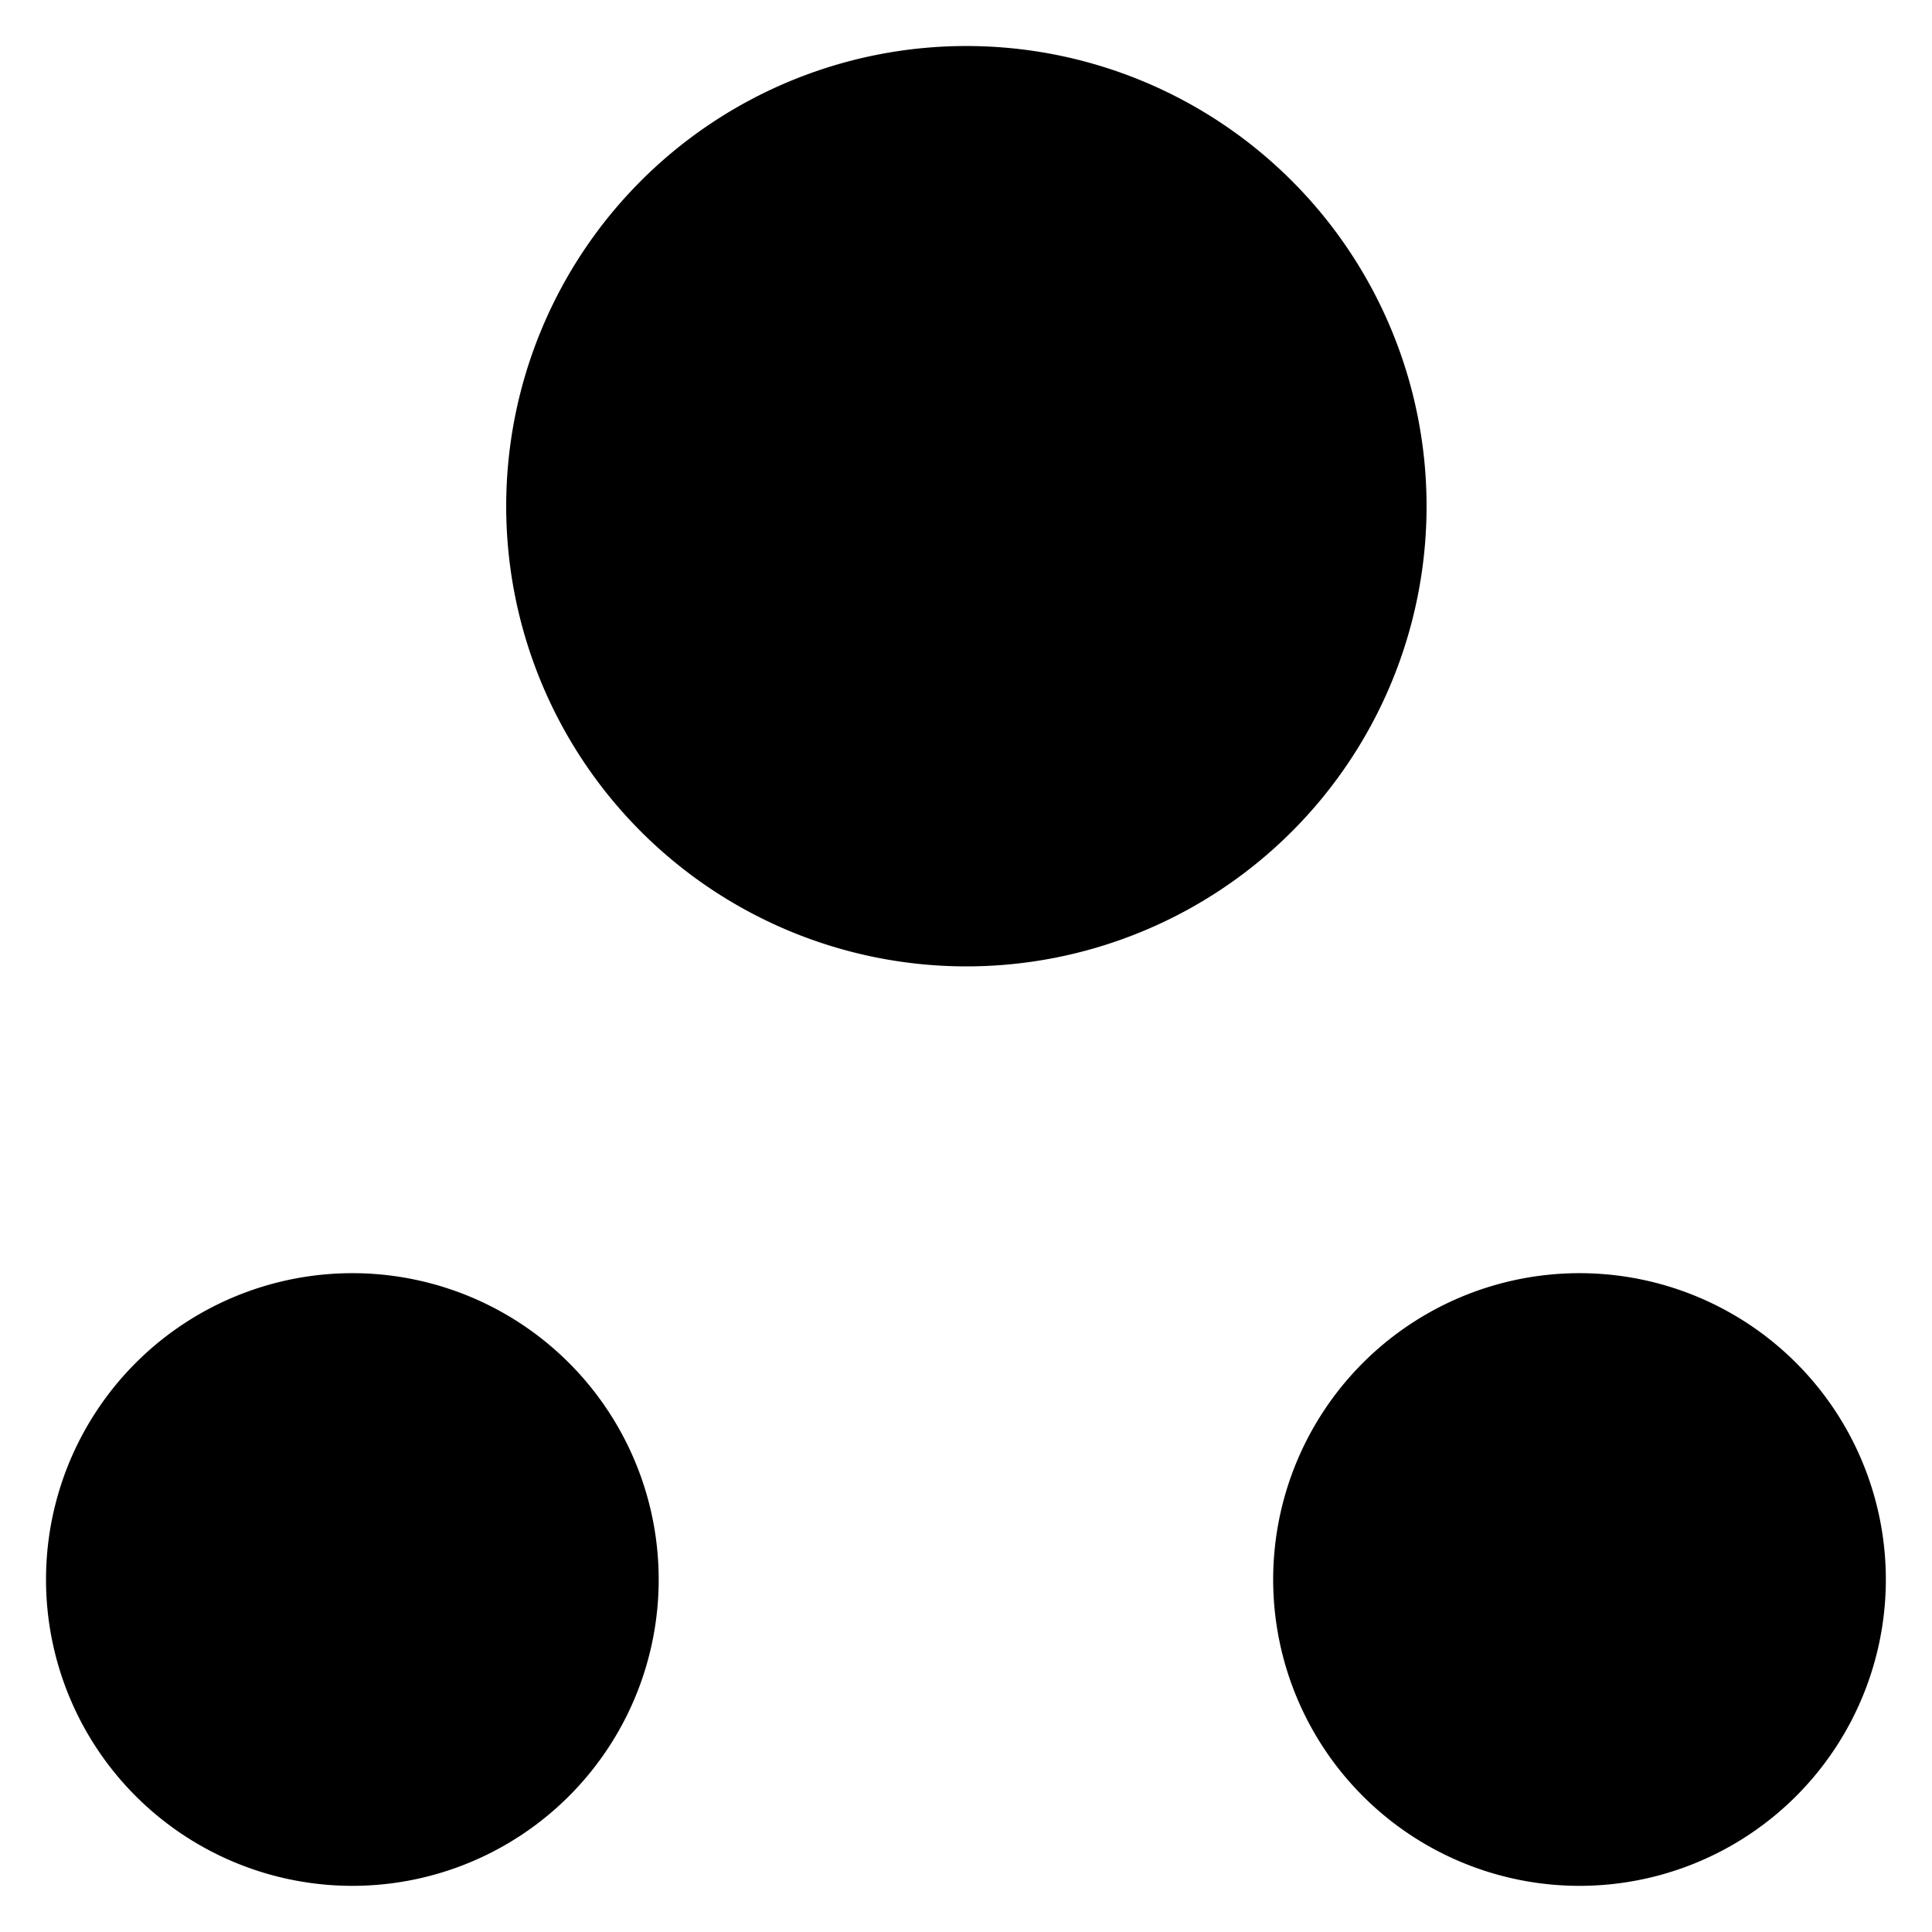 <svg viewBox="0 0 251.9 251.9">
    <path d="M205.941 166A39.941 39.941 0 1 1 166 205.941 39.941 39.941 0 0 1 205.941 166Zm-50.104-47.66L186 171.2M45.941 166A39.941 39.941 0 1 1 6 205.941 39.941 39.941 0 0 1 45.941 166Zm50.222-47.66L66 171.2M126 6a60 60 0 1 1-60 60 60 60 0 0 1 60-60Z"/>
</svg>
